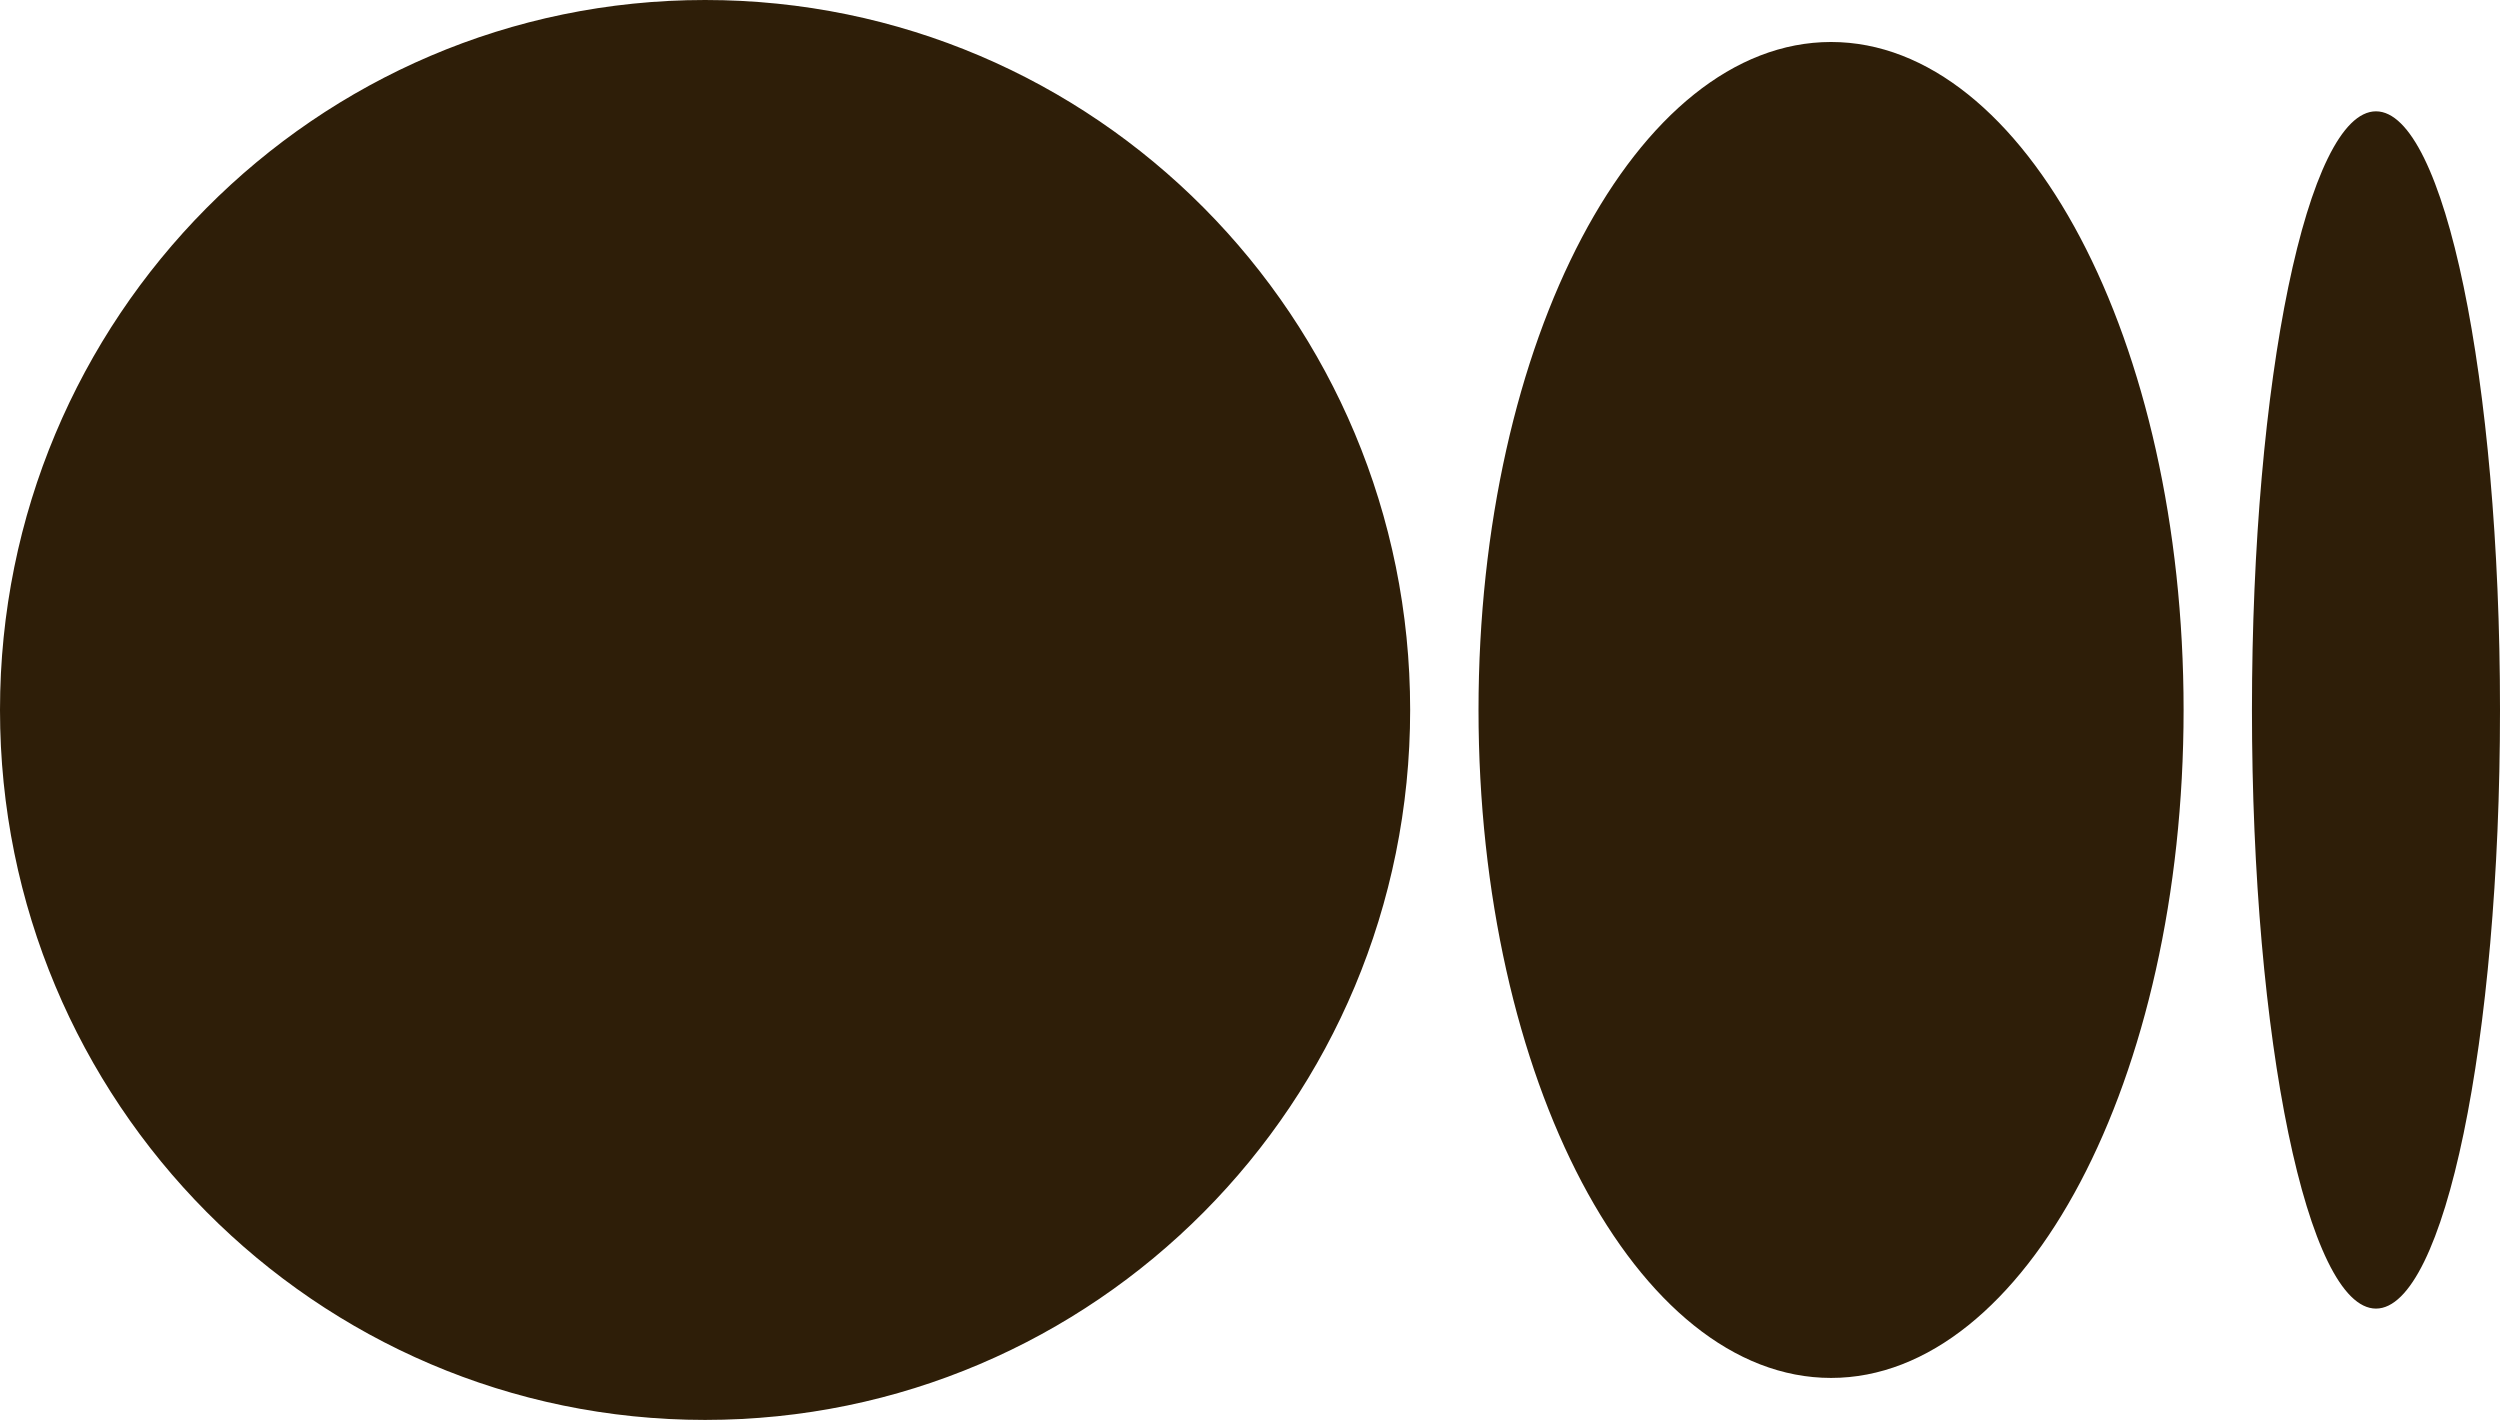 <?xml version="1.0" encoding="utf-8"?>
<!-- Generator: Adobe Illustrator 26.0.2, SVG Export Plug-In . SVG Version: 6.00 Build 0)  -->
<svg version="1.1" id="Calque_1" xmlns="http://www.w3.org/2000/svg" xmlns:xlink="http://www.w3.org/1999/xlink" x="0px" y="0px"
	 viewBox="0 0 256 146" style="enable-background:new 0 0 256 146;" xml:space="preserve">
<style type="text/css">
	.st0{fill:#2E1E08;}
</style>
<g>
	<path class="st0" d="M72.2,0c39.9,0,72.2,32.5,72.2,72.7s-32.3,72.7-72.2,72.7S0,112.8,0,72.7S32.3,0,72.2,0z M187.5,4.3
		c19.9,0,36.1,30.6,36.1,68.4h0c0,37.8-16.2,68.4-36.1,68.4s-36.1-30.6-36.1-68.4S167.6,4.3,187.5,4.3z M243.3,11.4
		c7,0,12.7,27.4,12.7,61.3c0,33.9-5.7,61.3-12.7,61.3s-12.7-27.5-12.7-61.3S236.3,11.4,243.3,11.4z"/>
</g>
</svg>
